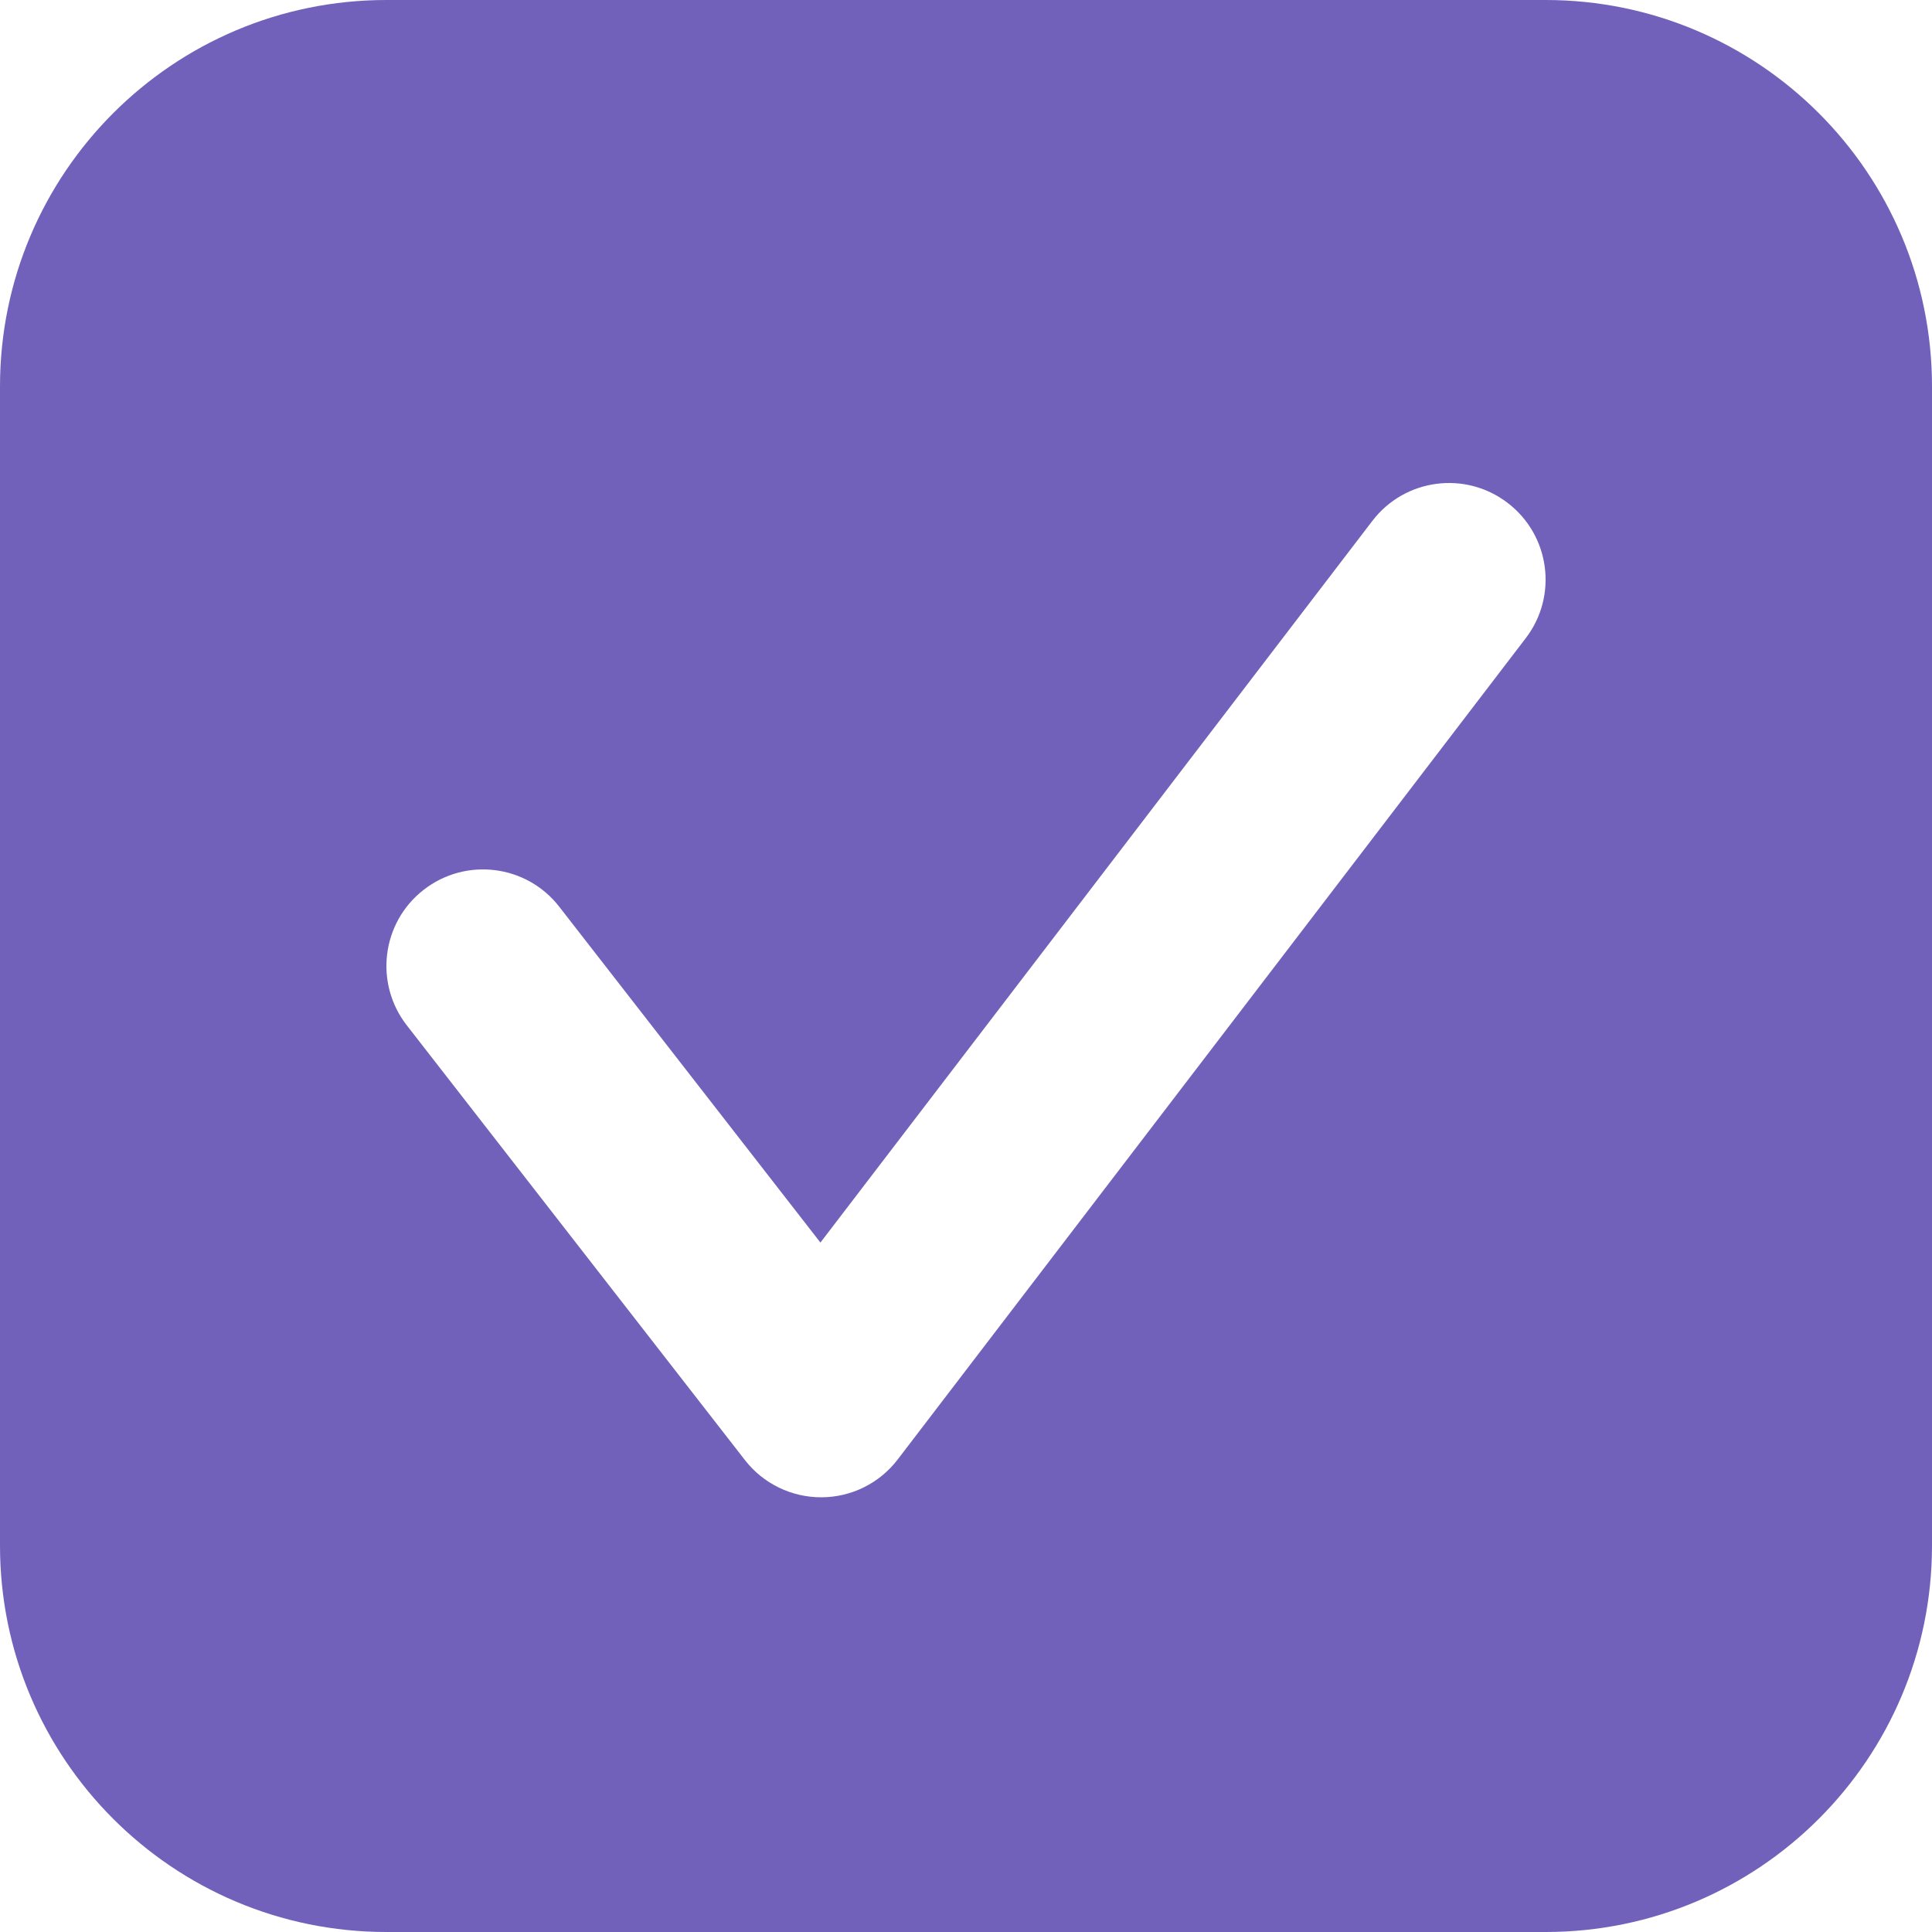 <svg width="20" height="20" viewBox="0 0 20 20" fill="none" xmlns="http://www.w3.org/2000/svg">
<path fill-rule="evenodd" clip-rule="evenodd" d="M4 0C1.791 0 0 1.791 0 4V16C0 18.209 1.791 20 4 20H16C18.209 20 20 18.209 20 16V4C20 1.791 18.209 0 16 0H4ZM15.794 6.607C16.13 6.169 16.046 5.541 15.607 5.206C15.169 4.87 14.541 4.954 14.206 5.393L8.493 12.863L5.789 9.386C5.45 8.95 4.822 8.872 4.386 9.211C3.95 9.55 3.872 10.178 4.211 10.614L7.711 15.114C7.901 15.359 8.194 15.501 8.504 15.5C8.814 15.499 9.106 15.354 9.294 15.107L15.794 6.607Z" fill="#7161ba"/>
</svg>
